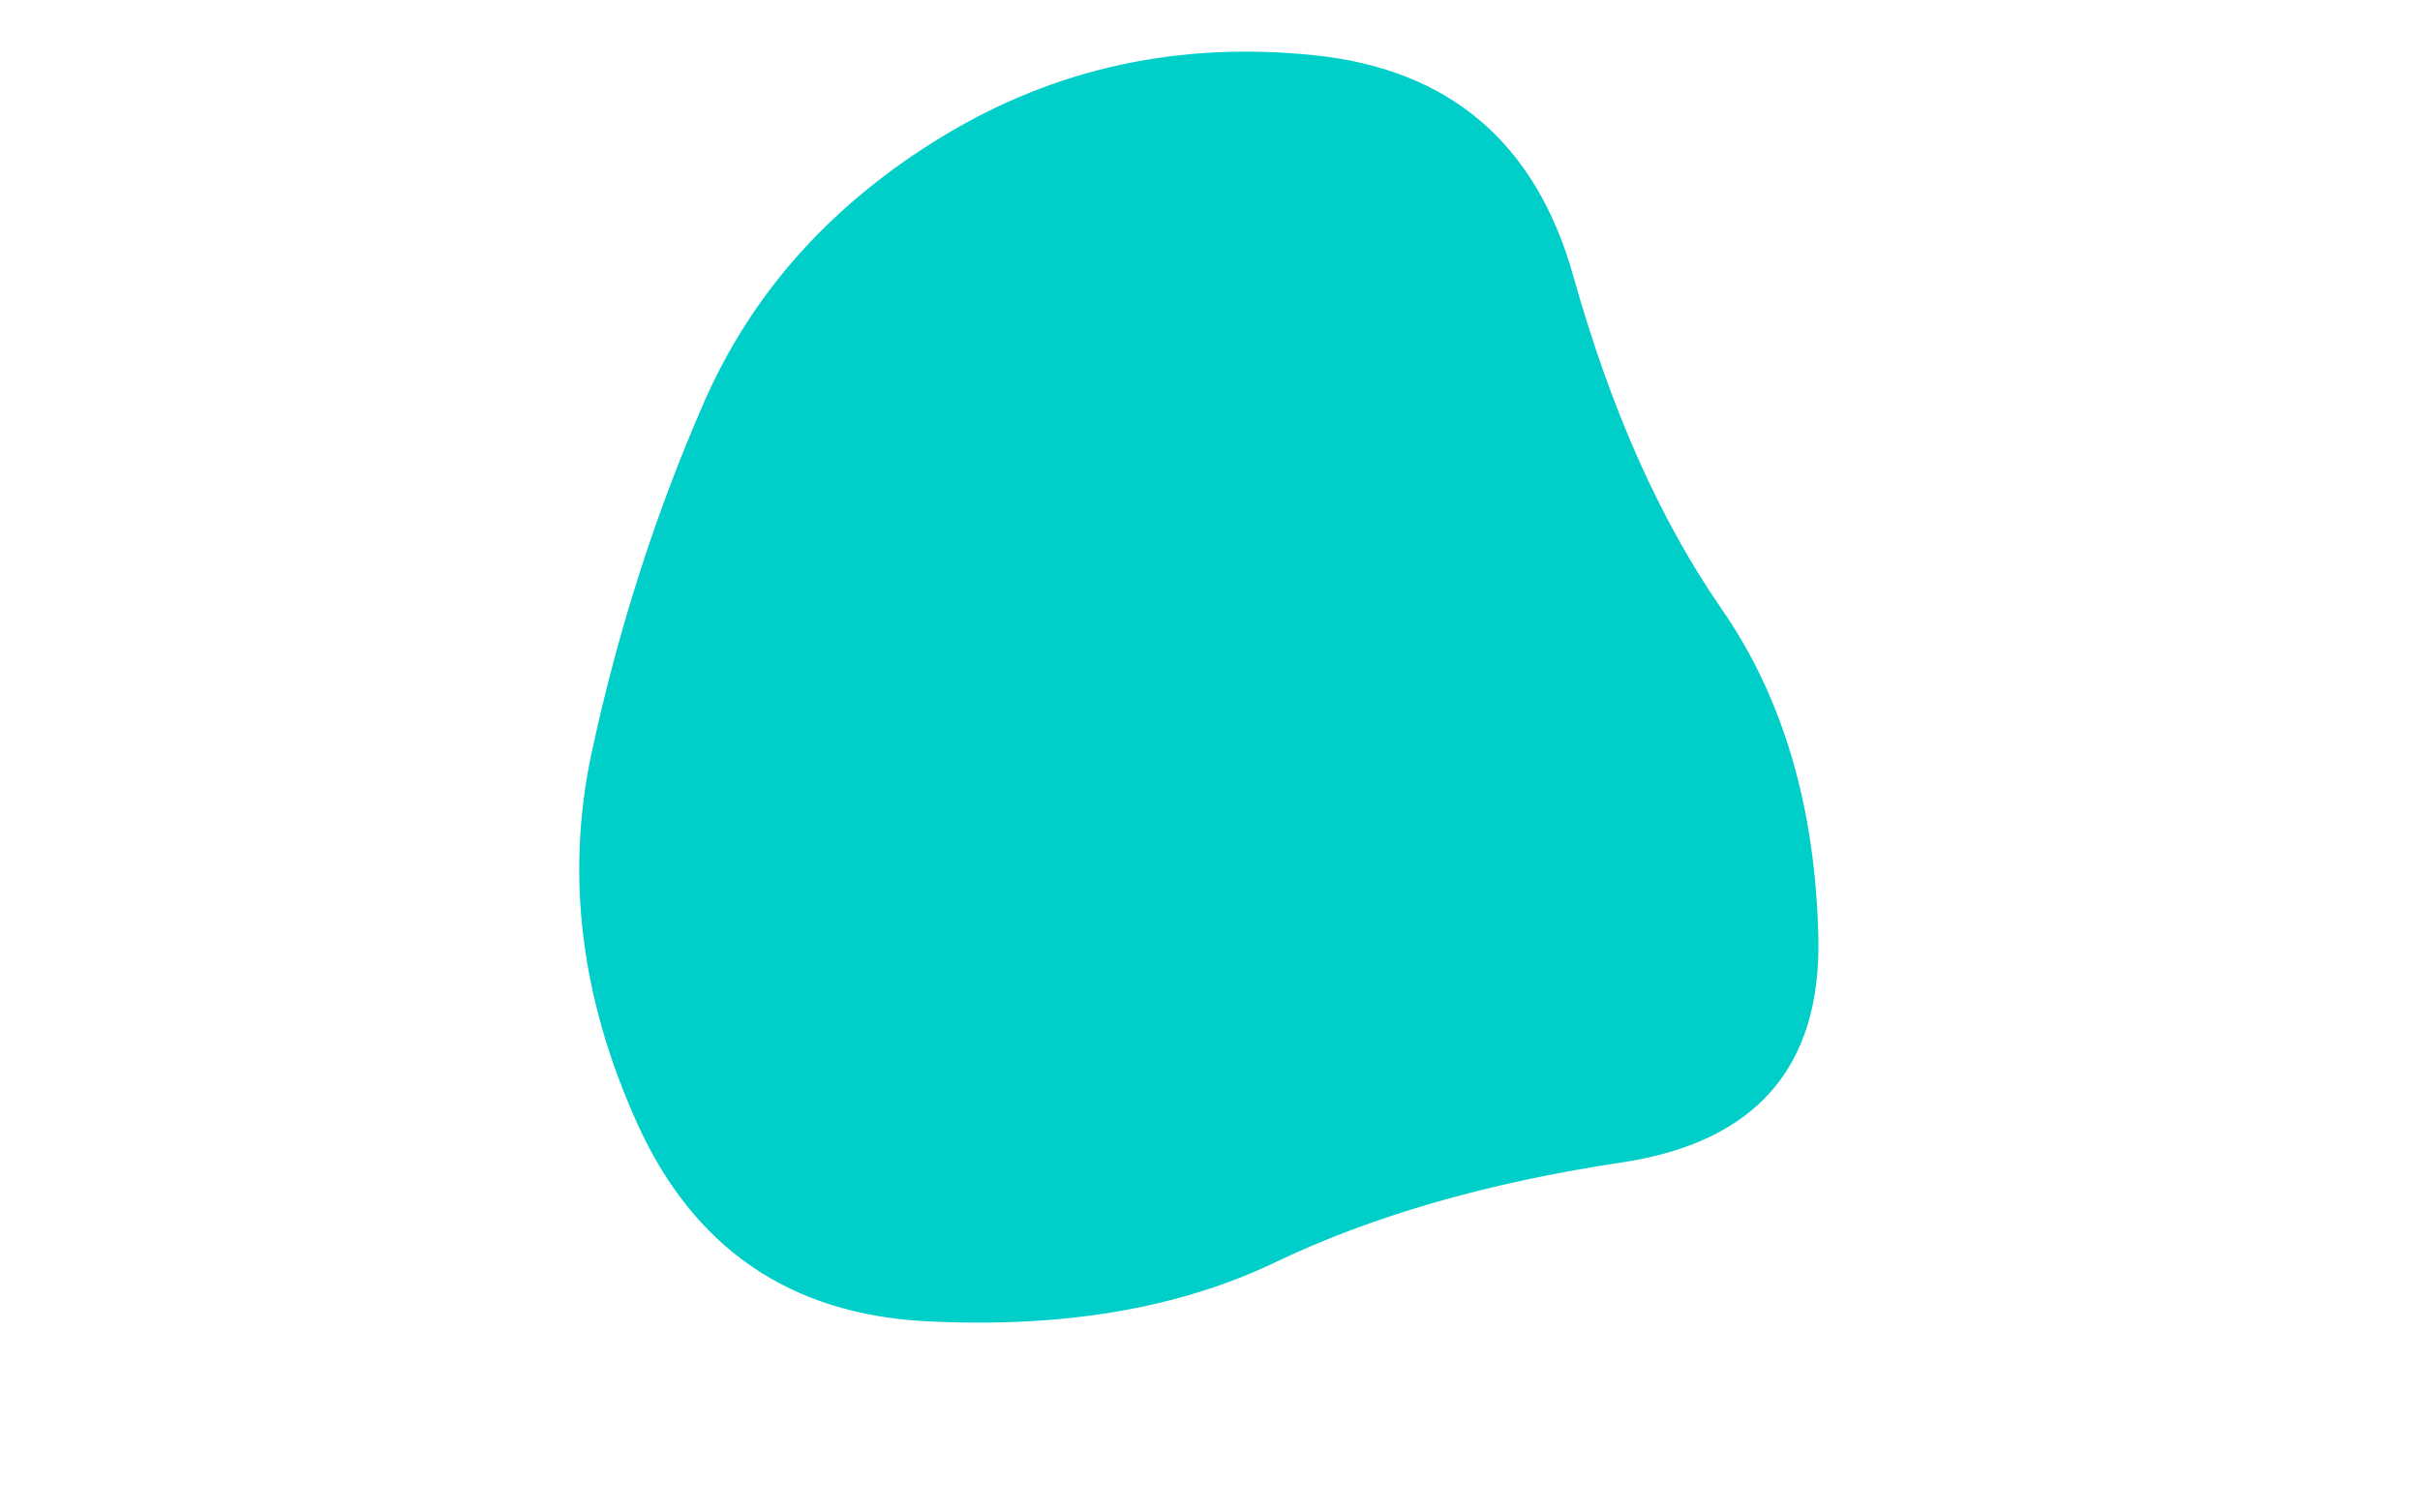 <svg viewBox="0 0 800 500" preserveAspectRatio="none" xmlns="http://www.w3.org/2000/svg" xmlns:xlink="http://www.w3.org/1999/xlink" width="100%" id="blobSvg">
  <g transform="translate(151.605, -4.721)">
    <path class="blob" d="M449.5,314.5Q451,379,384.5,389Q318,399,270,422Q222,445,154.5,441.5Q87,438,59,376Q31,314,44,253.5Q57,193,81,138Q105,83,160.5,49.5Q216,16,283,23Q350,30,368.5,96Q387,162,417.5,206Q448,250,449.5,314.5Z" fill="#00cec9"></path>
  </g>
</svg>